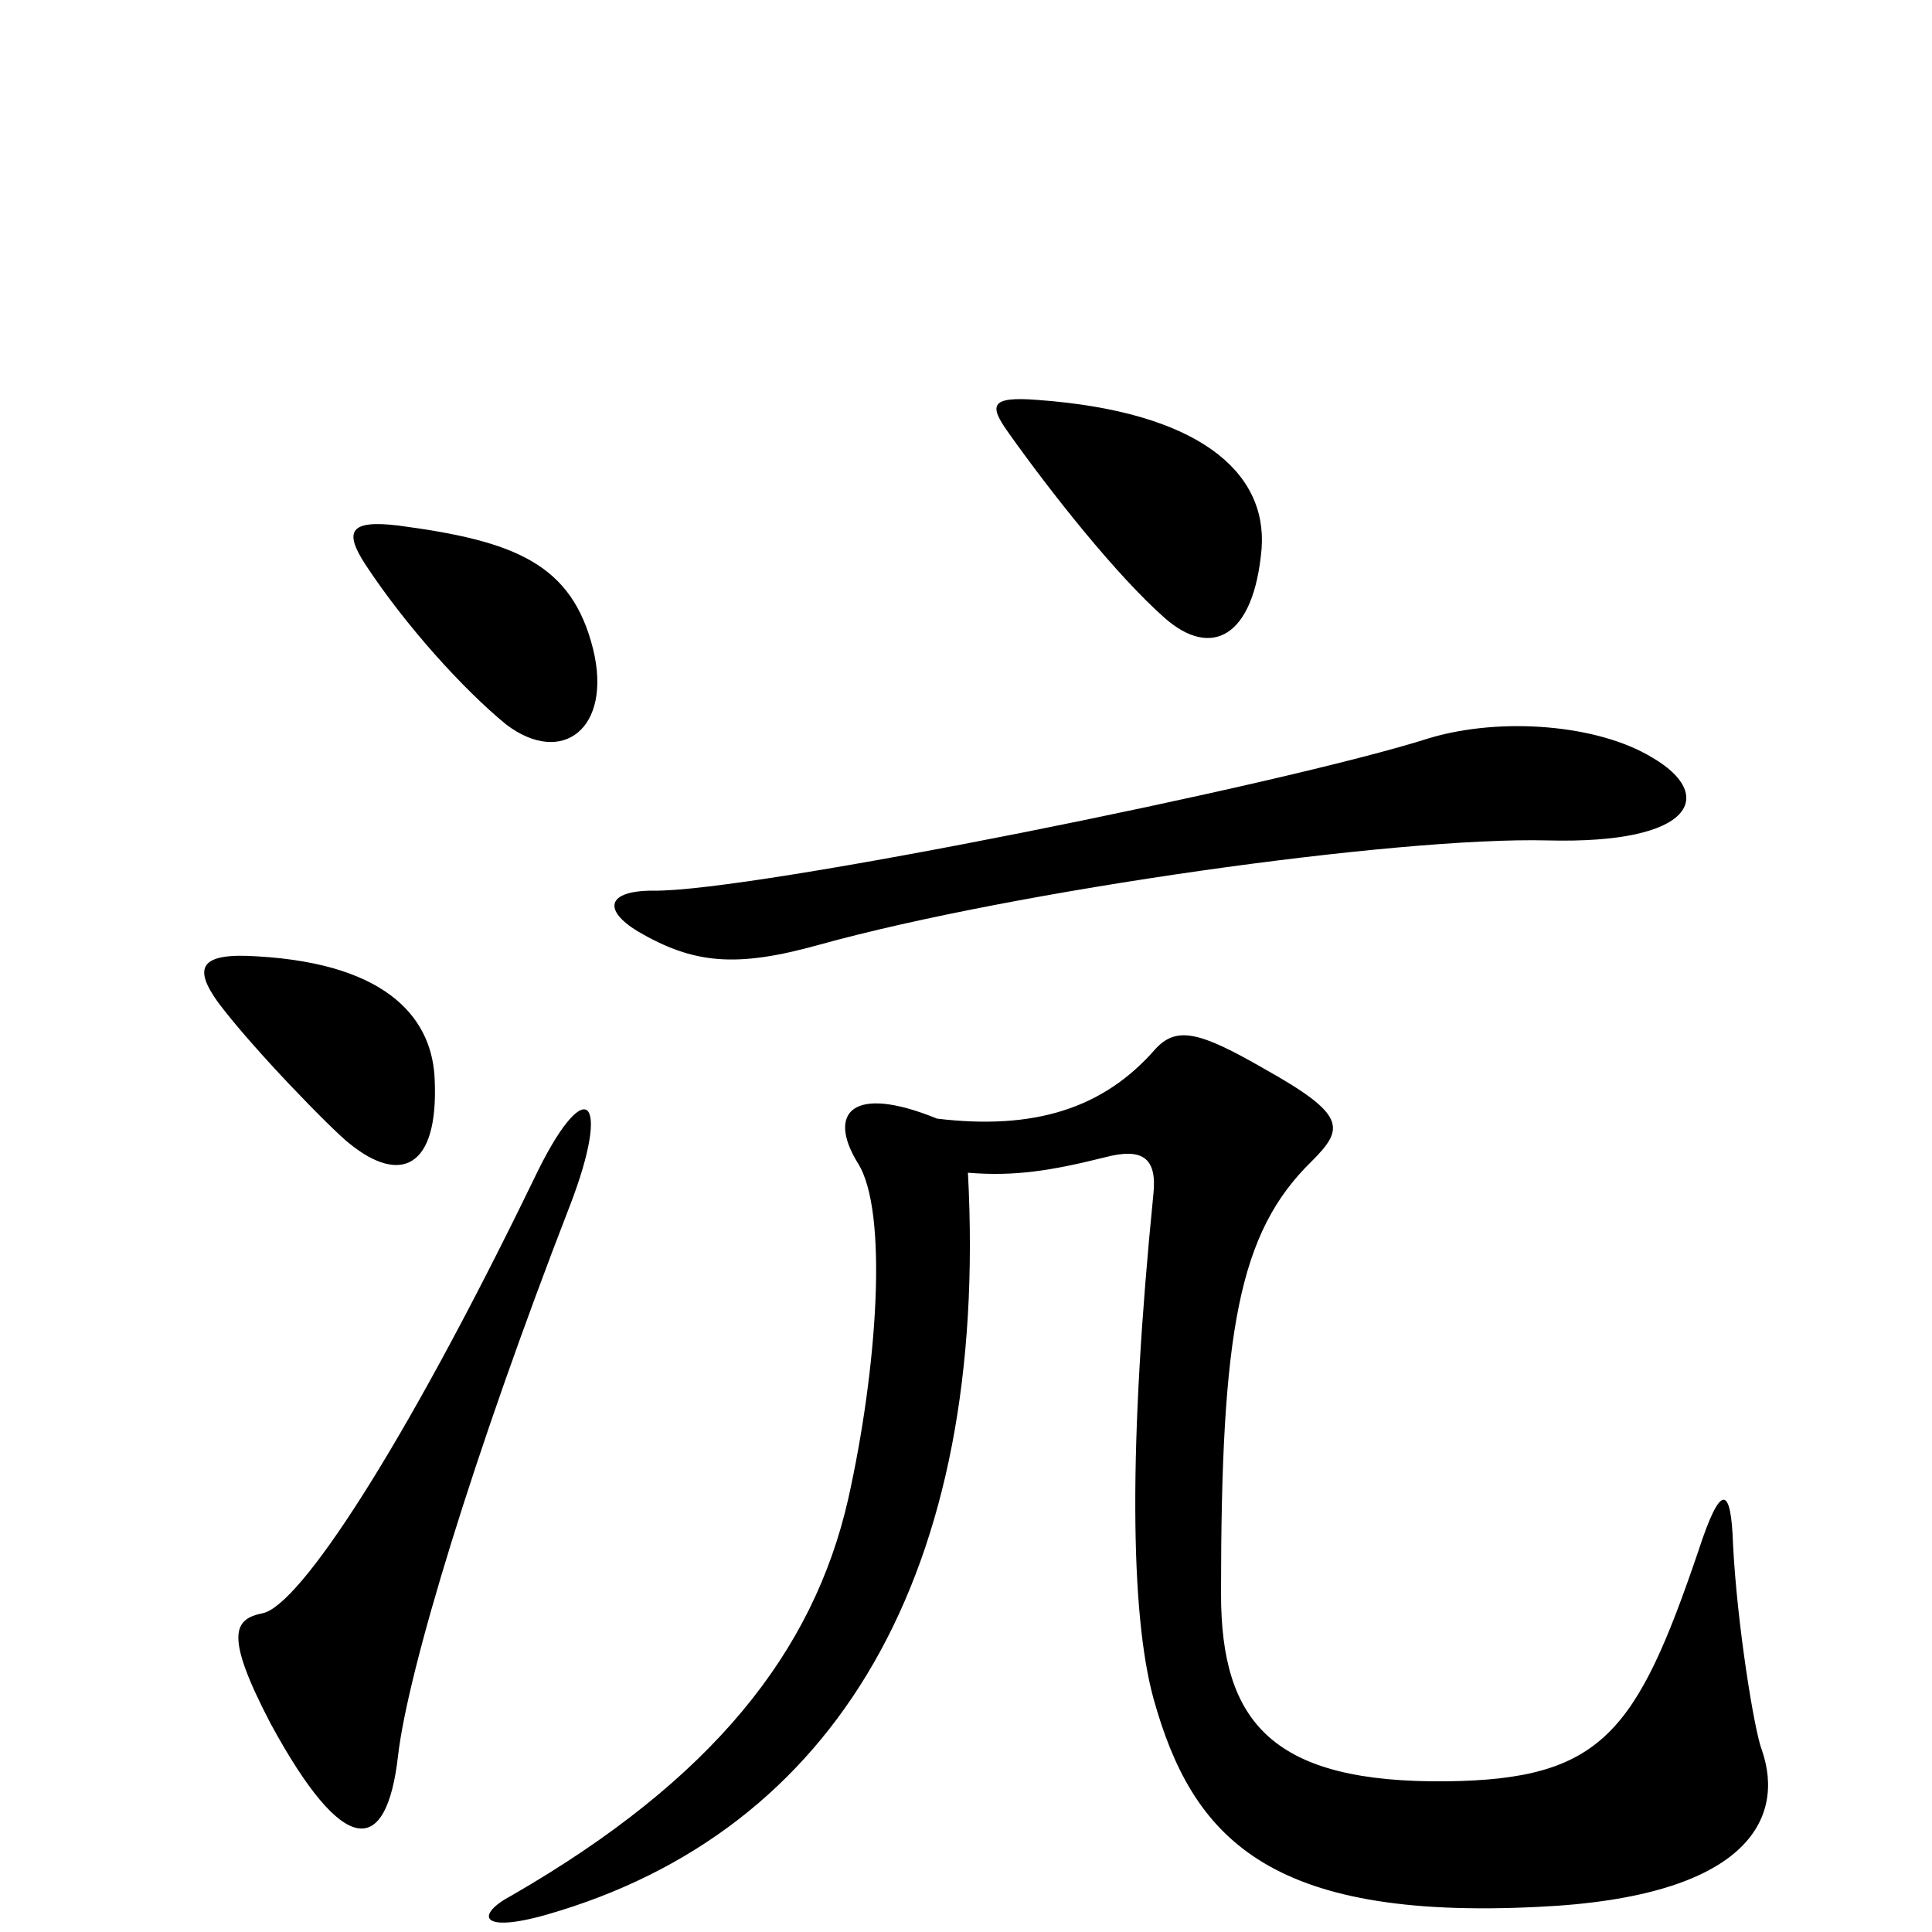 <svg xmlns="http://www.w3.org/2000/svg" viewBox="0 -1000 1000 1000">
	<path fill="#000000" d="M653 -716C656 -756 620 -787 537 -793C512 -795 512 -790 522 -776C544 -745 578 -702 603 -680C627 -659 649 -670 653 -716ZM307 -664C296 -708 267 -720 206 -728C181 -731 178 -725 189 -708C210 -676 240 -643 262 -625C291 -603 317 -623 307 -664ZM855 -608C827 -625 777 -629 740 -618C665 -594 388 -538 338 -539C314 -539 312 -529 330 -518C359 -501 381 -499 424 -511C525 -539 723 -567 801 -565C878 -563 888 -589 855 -608ZM225 -441C224 -471 203 -501 133 -505C103 -507 100 -499 113 -481C131 -457 172 -415 181 -408C207 -387 227 -395 225 -441ZM295 -376C317 -433 303 -446 276 -389C208 -249 155 -169 136 -165C121 -162 116 -154 140 -108C178 -38 200 -39 206 -91C211 -135 245 -247 295 -376ZM912 -94C908 -104 899 -160 897 -201C896 -230 891 -234 879 -197C847 -103 829 -79 749 -78C659 -77 632 -108 632 -175C632 -311 641 -362 679 -399C696 -416 697 -423 654 -447C621 -466 609 -469 598 -457C571 -426 535 -415 485 -421C441 -439 428 -424 444 -398C460 -373 454 -291 439 -224C421 -145 369 -79 265 -19C246 -9 248 1 283 -9C433 -52 512 -186 501 -393C525 -391 544 -394 572 -401C591 -406 599 -401 597 -382C584 -252 585 -165 597 -121C617 -49 656 -6 796 -13C905 -18 924 -59 912 -94Z"/>
</svg>